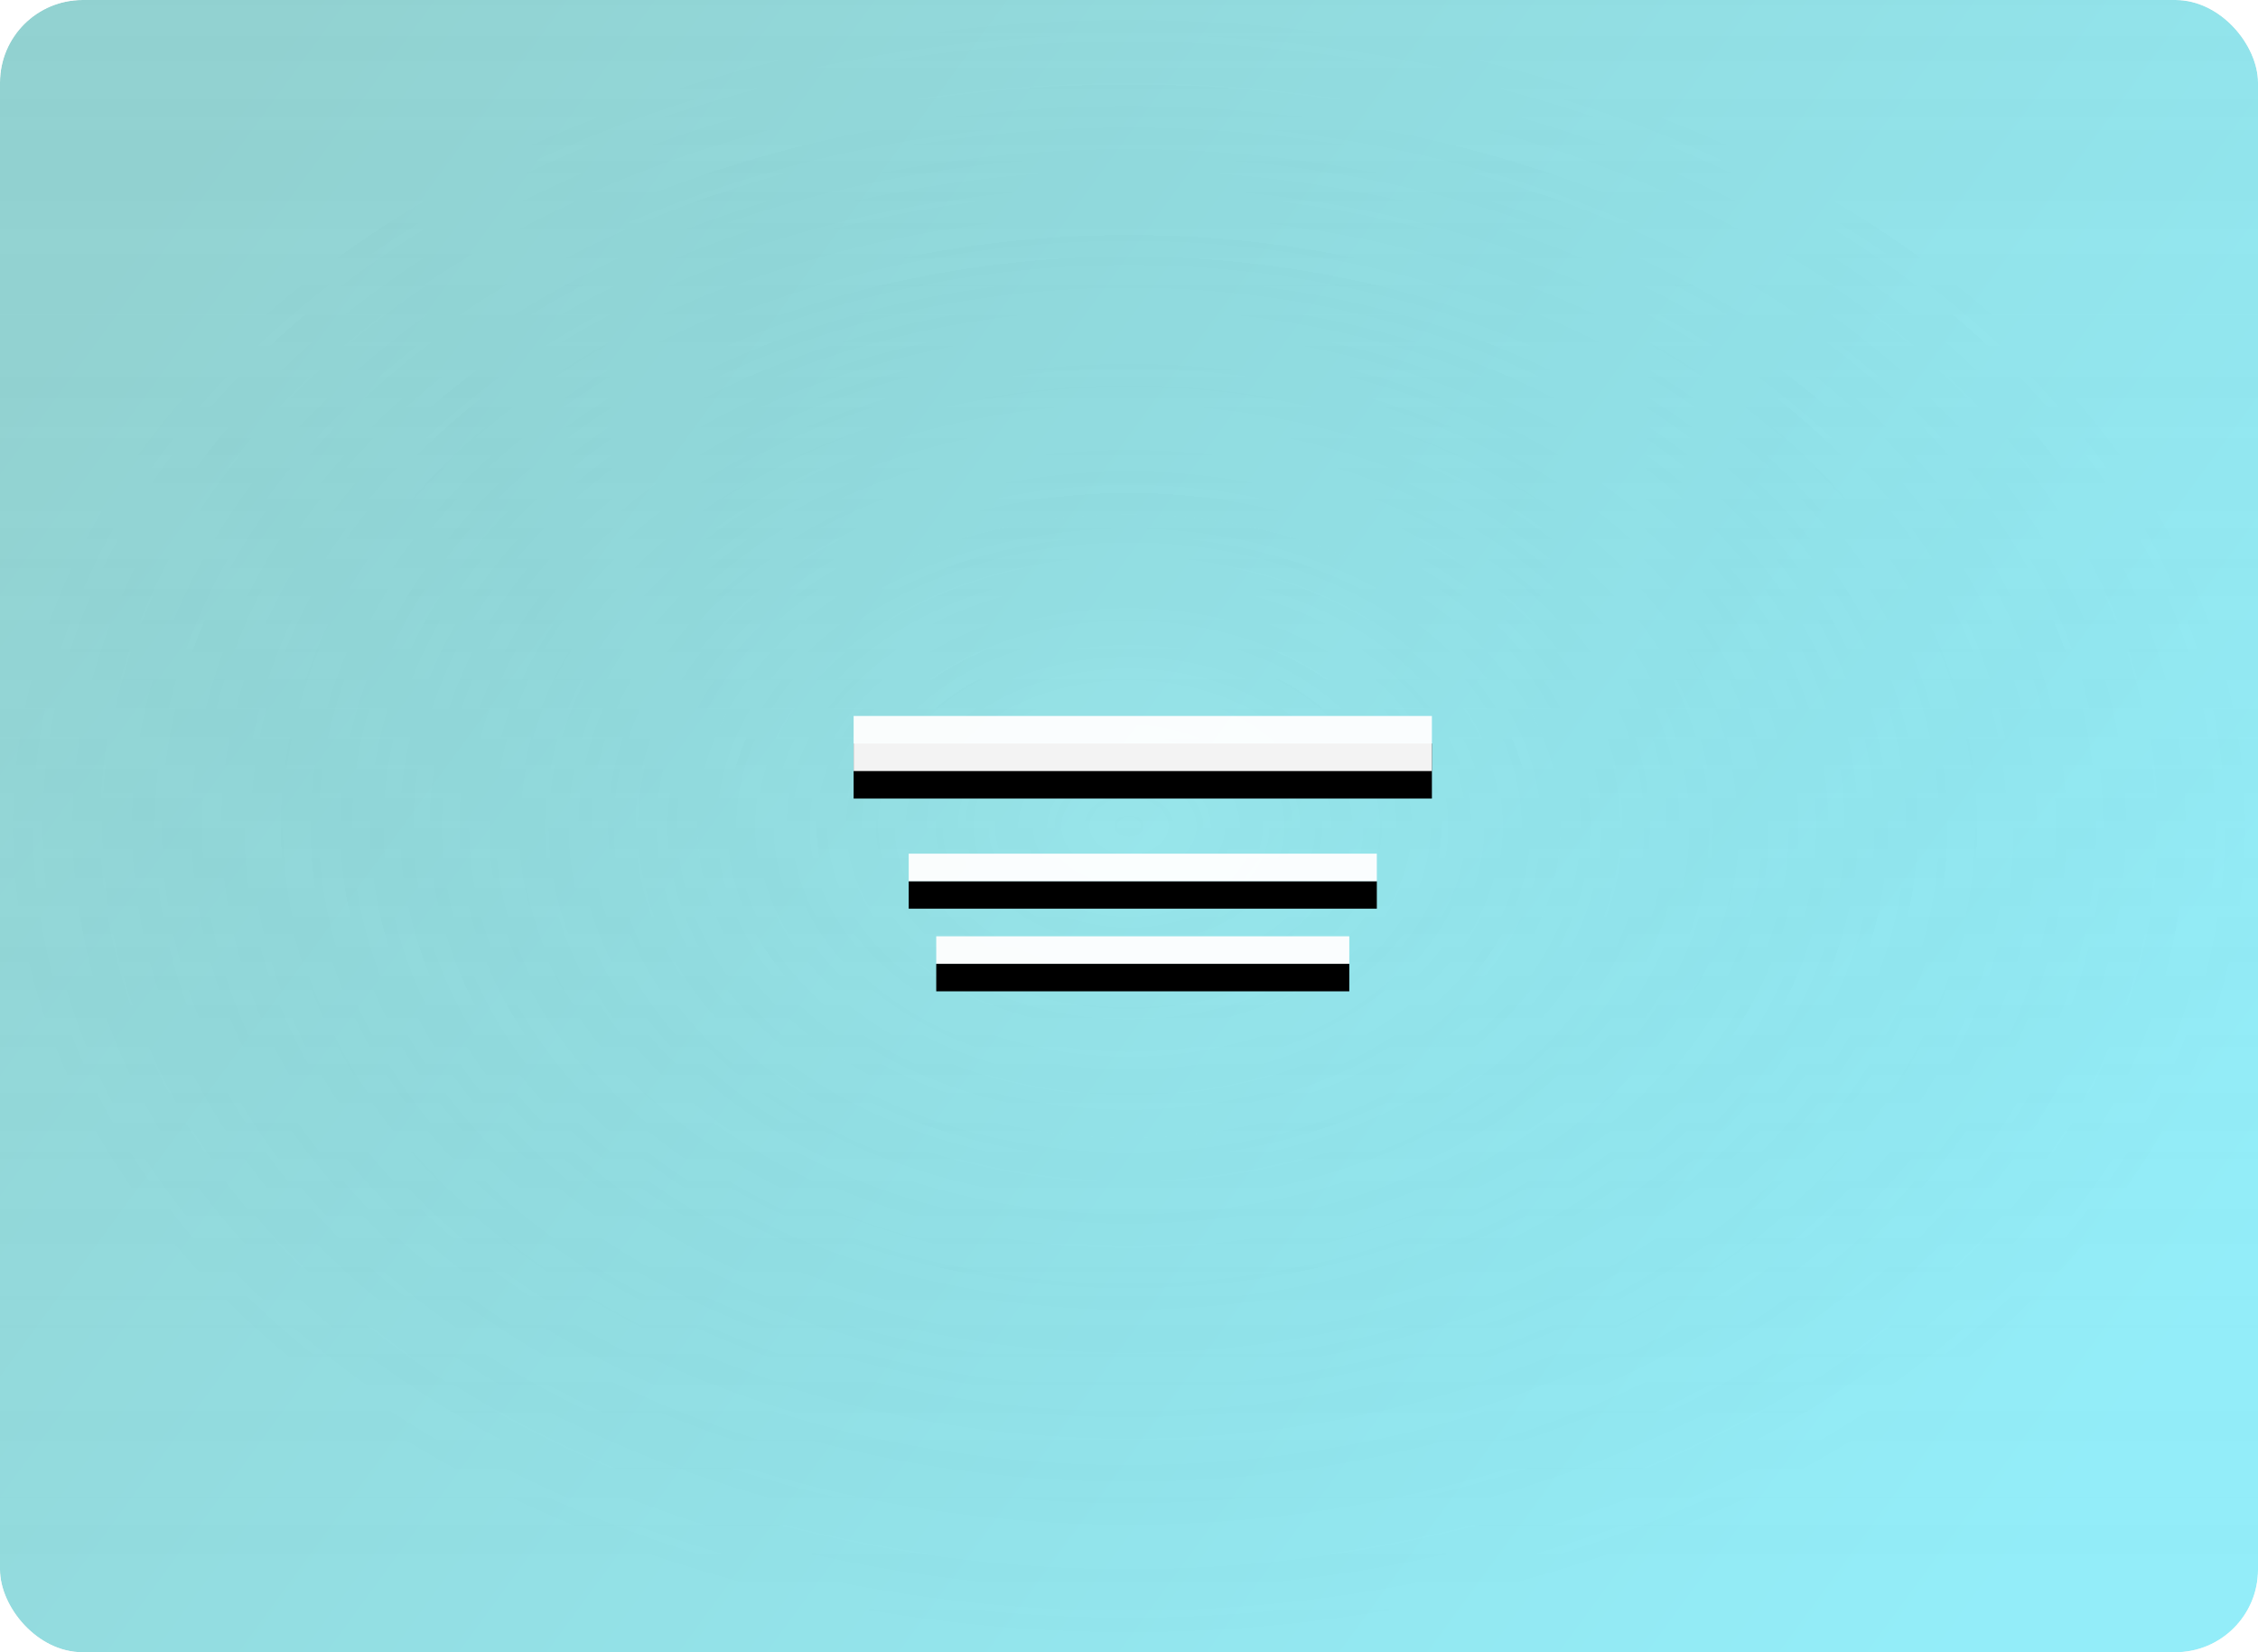<svg width="82" height="60" viewBox="0 0 82 60" fill="none" xmlns="http://www.w3.org/2000/svg">
<g filter="url(#filter0_b_3_2141)">
<g clip-path="url(#clip0_3_2141)">
<rect width="82" height="60" rx="3" fill="url(#paint0_linear_3_2141)"/>
<rect width="82" height="60" rx="3" fill="url(#paint1_radial_3_2141)" fill-opacity="0.2"/>
<rect width="82" height="60" rx="3" fill="white" fill-opacity="0.2"/>
<g opacity="0.4">
<path d="M82 0H0V60H82V0Z" fill="url(#paint2_linear_3_2141)"/>
</g>
<g filter="url(#filter1_i_3_2141)">
<path d="M52 26H31V28H52V26Z" fill="black"/>
</g>
<path d="M52 26H31V28H52V26Z" fill="white" fill-opacity="0.95"/>
<g filter="url(#filter2_i_3_2141)">
<path d="M49 34V35H34V34H49ZM50 31V32H33V31H50Z" fill="black"/>
</g>
<path d="M49 34V35H34V34H49ZM50 31V32H33V31H50Z" fill="white" fill-opacity="0.95"/>
</g>
</g>
<defs>
<filter id="filter0_b_3_2141" x="-4" y="-4" width="90" height="68" filterUnits="userSpaceOnUse" color-interpolation-filters="sRGB">
<feFlood flood-opacity="0" result="BackgroundImageFix"/>
<feGaussianBlur in="BackgroundImageFix" stdDeviation="2"/>
<feComposite in2="SourceAlpha" operator="in" result="effect1_backgroundBlur_3_2141"/>
<feBlend mode="normal" in="SourceGraphic" in2="effect1_backgroundBlur_3_2141" result="shape"/>
</filter>
<filter id="filter1_i_3_2141" x="31" y="26" width="21" height="3" filterUnits="userSpaceOnUse" color-interpolation-filters="sRGB">
<feFlood flood-opacity="0" result="BackgroundImageFix"/>
<feBlend mode="normal" in="SourceGraphic" in2="BackgroundImageFix" result="shape"/>
<feColorMatrix in="SourceAlpha" type="matrix" values="0 0 0 0 0 0 0 0 0 0 0 0 0 0 0 0 0 0 127 0" result="hardAlpha"/>
<feOffset dy="1"/>
<feGaussianBlur stdDeviation="2"/>
<feComposite in2="hardAlpha" operator="arithmetic" k2="-1" k3="1"/>
<feColorMatrix type="matrix" values="0 0 0 0 1 0 0 0 0 1 0 0 0 0 1 0 0 0 0.4 0"/>
<feBlend mode="normal" in2="shape" result="effect1_innerShadow_3_2141"/>
</filter>
<filter id="filter2_i_3_2141" x="33" y="31" width="17" height="5" filterUnits="userSpaceOnUse" color-interpolation-filters="sRGB">
<feFlood flood-opacity="0" result="BackgroundImageFix"/>
<feBlend mode="normal" in="SourceGraphic" in2="BackgroundImageFix" result="shape"/>
<feColorMatrix in="SourceAlpha" type="matrix" values="0 0 0 0 0 0 0 0 0 0 0 0 0 0 0 0 0 0 127 0" result="hardAlpha"/>
<feOffset dy="1"/>
<feGaussianBlur stdDeviation="2"/>
<feComposite in2="hardAlpha" operator="arithmetic" k2="-1" k3="1"/>
<feColorMatrix type="matrix" values="0 0 0 0 1 0 0 0 0 1 0 0 0 0 1 0 0 0 0.4 0"/>
<feBlend mode="normal" in2="shape" result="effect1_innerShadow_3_2141"/>
</filter>
<linearGradient id="paint0_linear_3_2141" x1="41" y1="0" x2="41" y2="60" gradientUnits="userSpaceOnUse">
<stop stop-color="#F2F2F2" stop-opacity="0.23"/>
<stop offset="1" stop-color="white" stop-opacity="0"/>
</linearGradient>
<radialGradient id="paint1_radial_3_2141" cx="0" cy="0" r="1" gradientUnits="userSpaceOnUse" gradientTransform="translate(41 30) rotate(90) scale(30 41)">
<stop stop-color="#F2F2F2"/>
<stop offset="1" stop-opacity="0.25"/>
</radialGradient>
<linearGradient id="paint2_linear_3_2141" x1="5.97556e-07" y1="13.938" x2="68.715" y2="64.218" gradientUnits="userSpaceOnUse">
<stop stop-color="#00A09D"/>
<stop offset="1" stop-color="#00E2FF"/>
</linearGradient>
<clipPath id="clip0_3_2141">
<rect width="82" height="60" rx="3" fill="white"/>
</clipPath>
</defs>
</svg>
